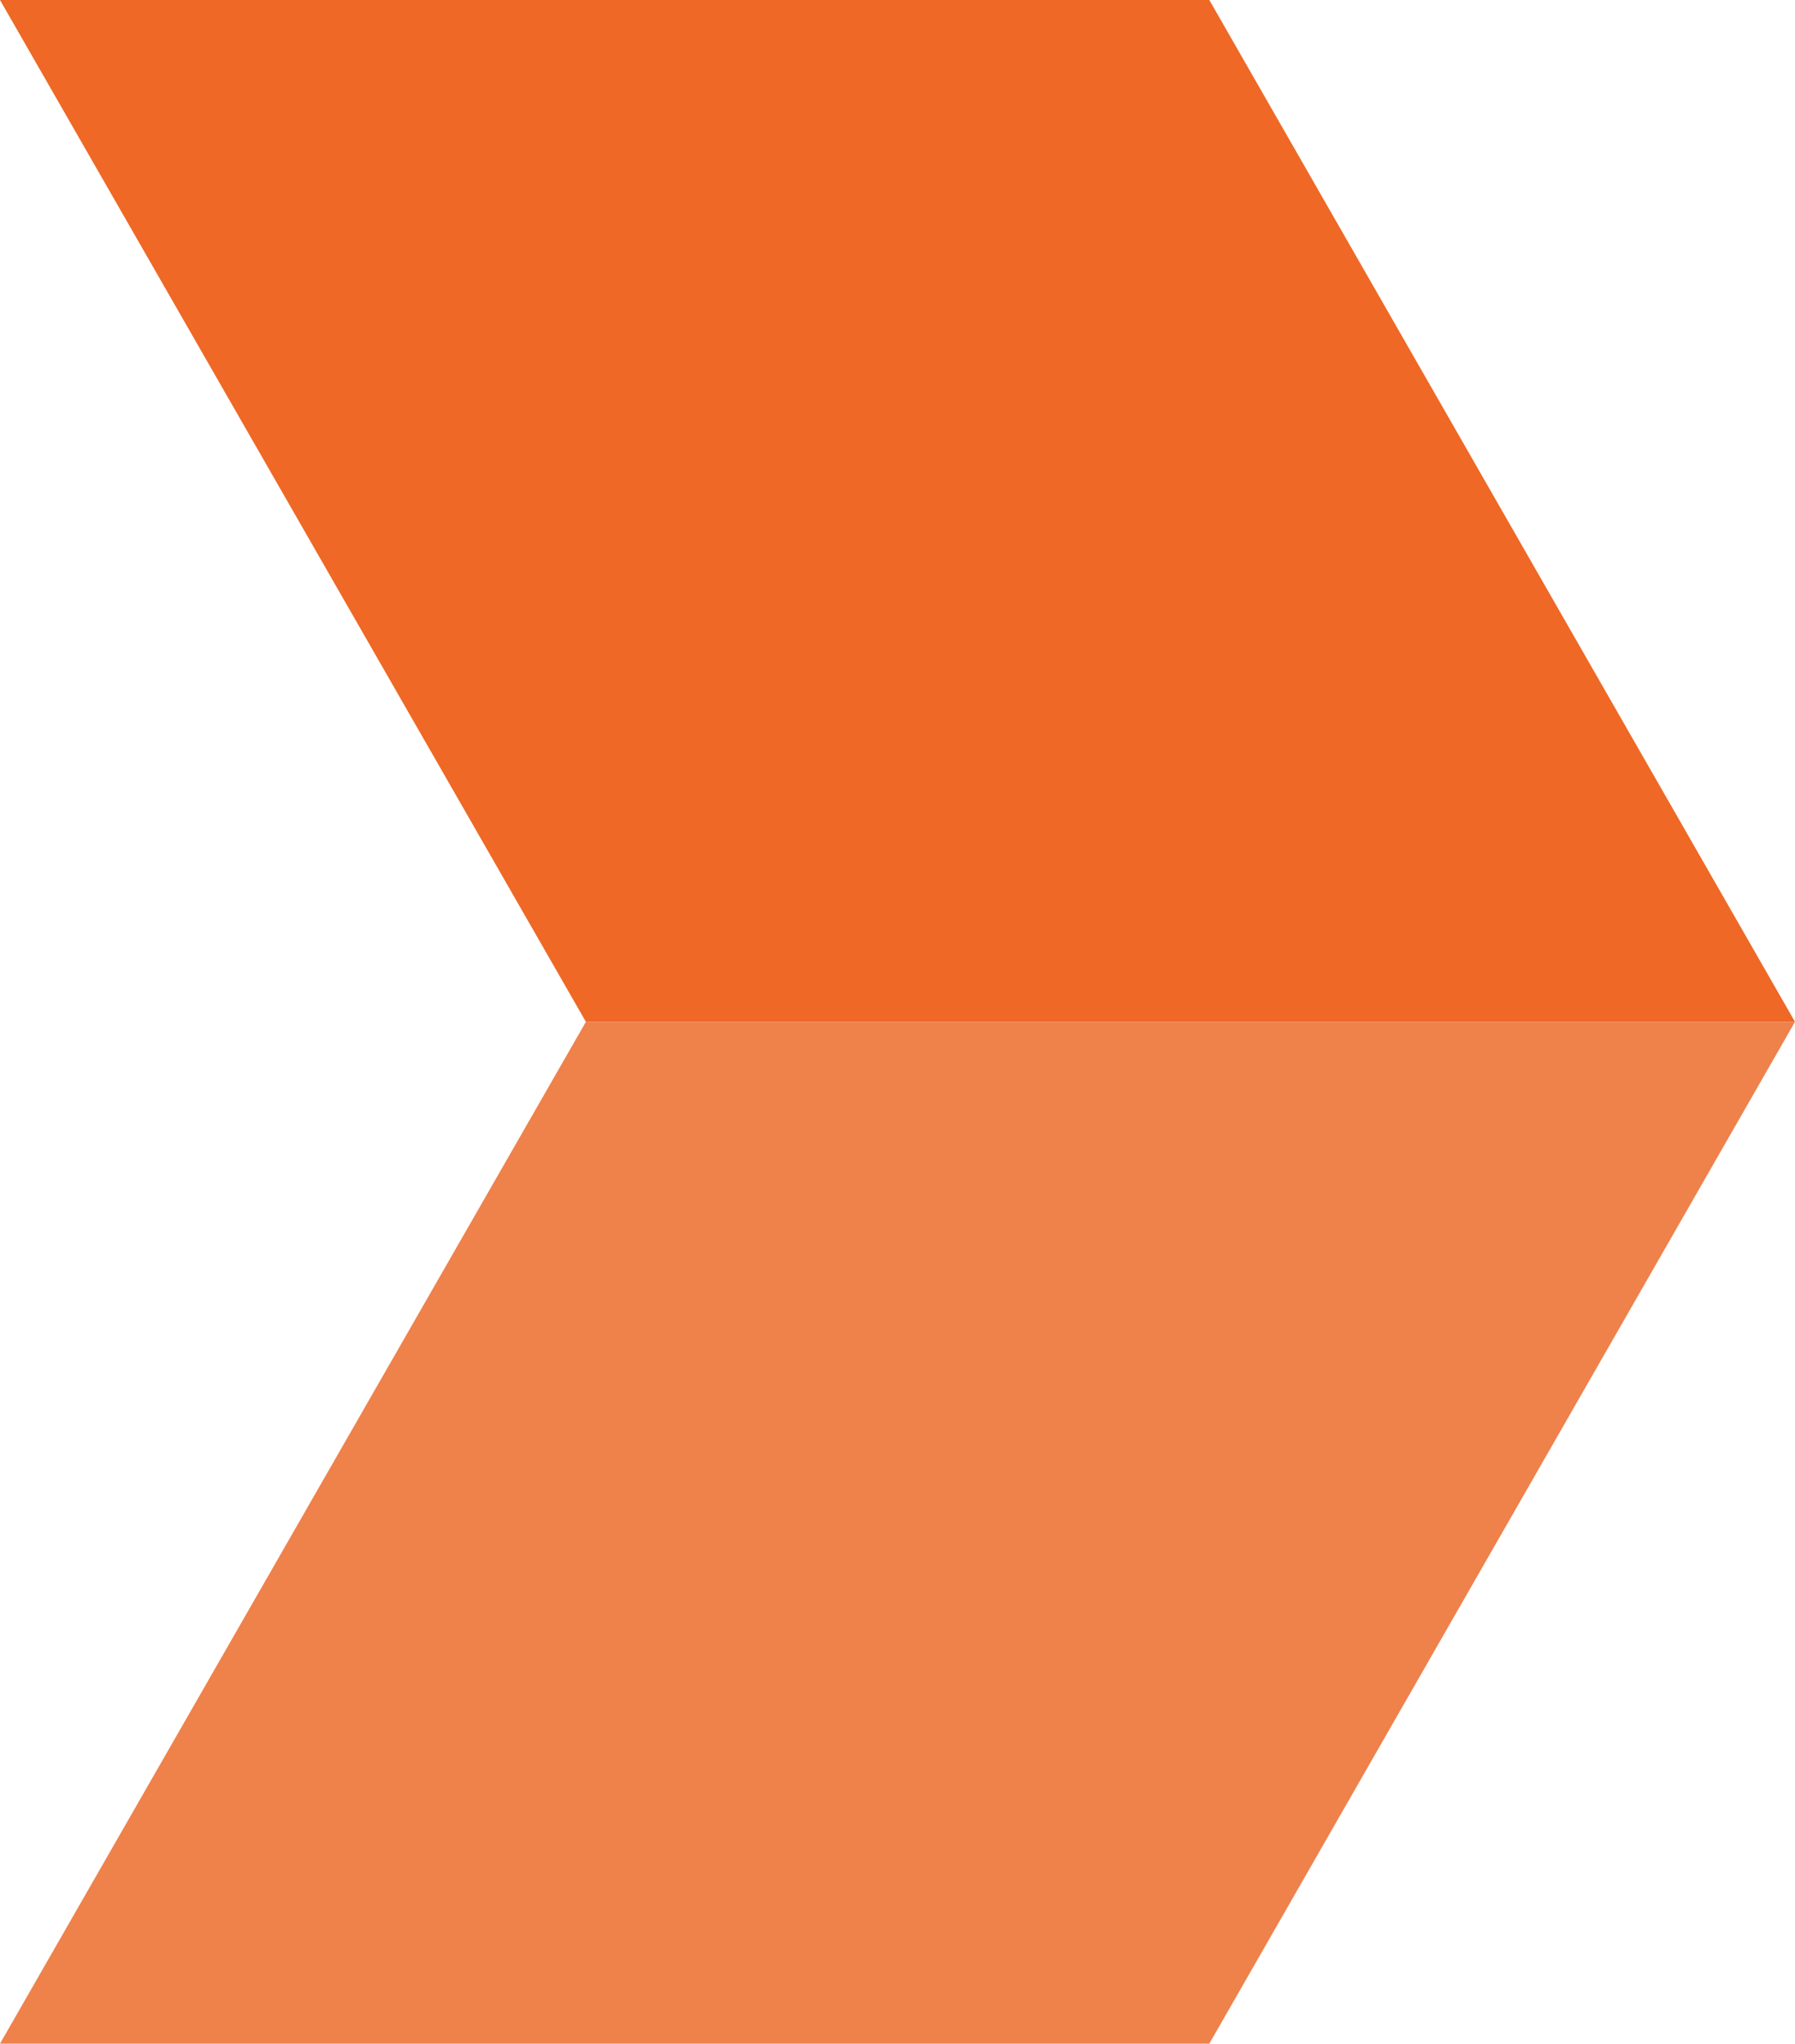 <svg xmlns="http://www.w3.org/2000/svg" viewBox="0 0 86.06 97.92"><defs><style>.cls-1{fill:#ef6825;}.cls-2{fill:#ef814b;}</style></defs><title>float-element-orange</title><g id="Layer_2" data-name="Layer 2"><g id="Homepage"><polygon class="cls-1" points="86.06 48.96 28.09 48.96 0 0 57.98 0 86.06 48.96"/><polygon class="cls-2" points="0 97.92 57.98 97.92 86.06 48.96 28.09 48.96 0 97.92"/></g></g></svg>